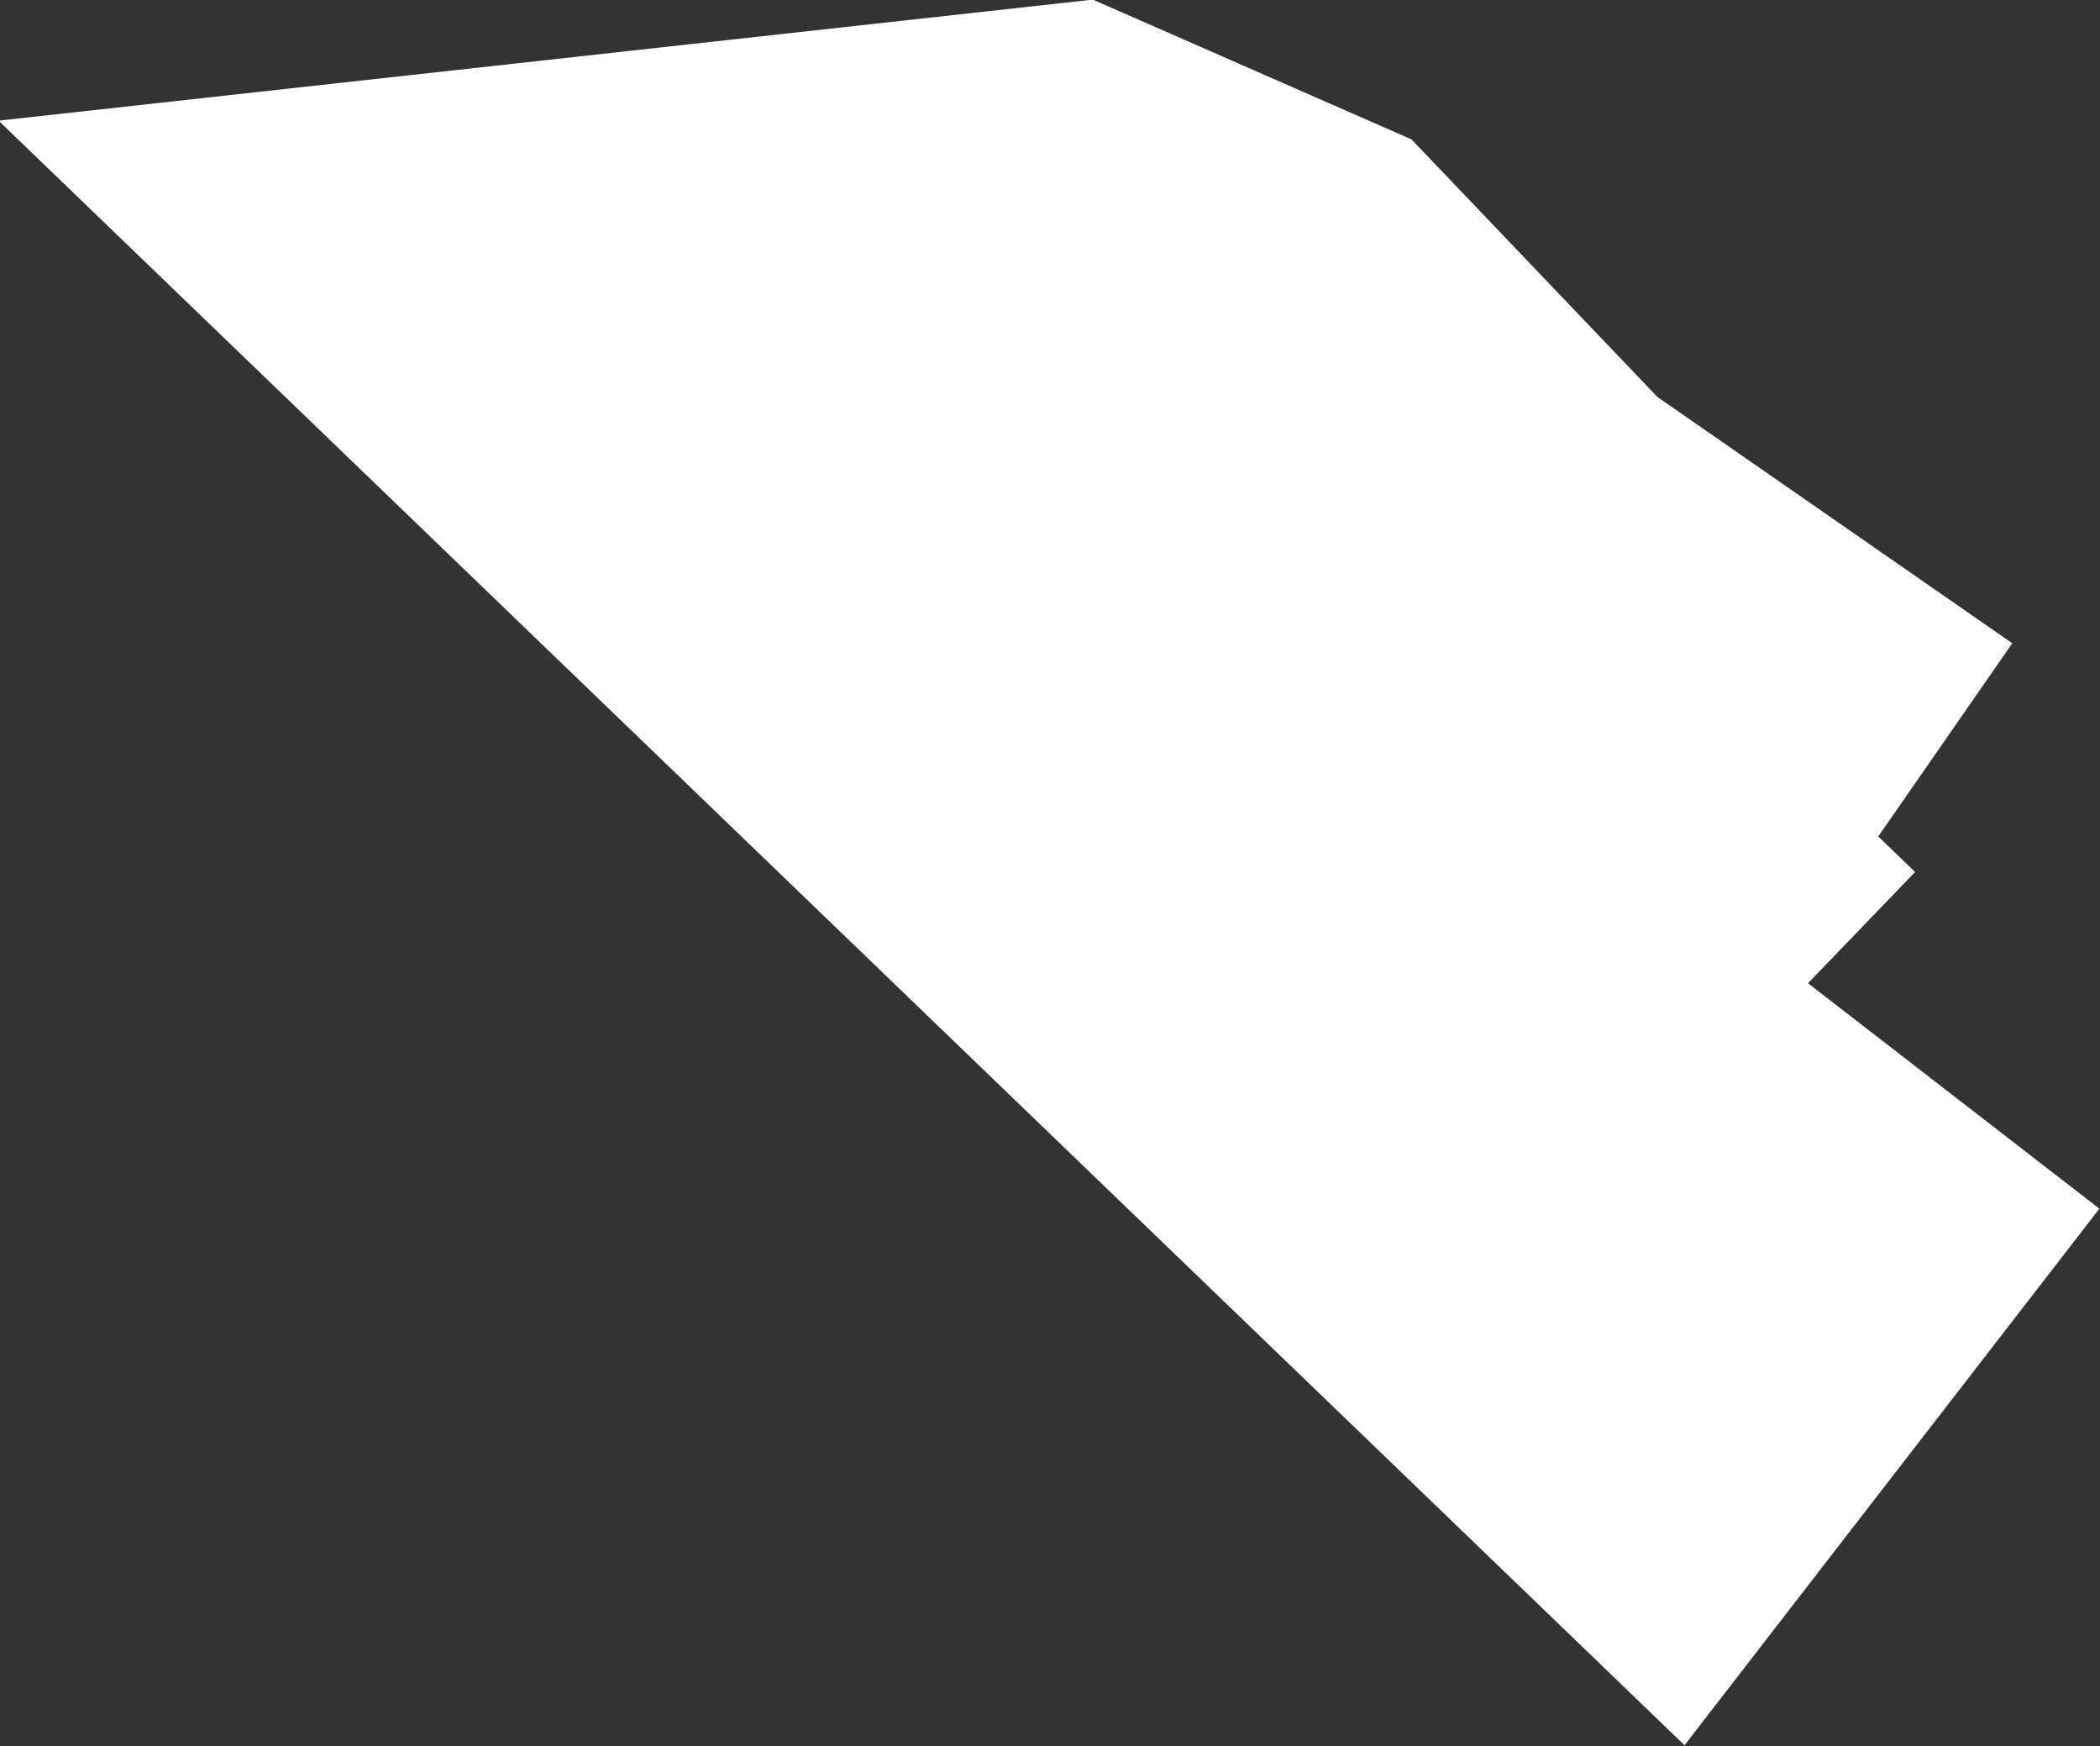 <?xml version="1.0" encoding="iso-8859-1"?>
<!-- Generator: Adobe Illustrator 16.0.4, SVG Export Plug-In . SVG Version: 6.00 Build 0)  -->
<!DOCTYPE svg PUBLIC "-//W3C//DTD SVG 1.1//EN" "http://www.w3.org/Graphics/SVG/1.1/DTD/svg11.dtd">
<svg version="1.1" xmlns="http://www.w3.org/2000/svg" xmlns:xlink="http://www.w3.org/1999/xlink" x="0px" y="0px" width="2.849px"
	 height="2.368px" viewBox="0 0 2.849 2.368" style="enable-background:new 0 0 2.849 2.368;" xml:space="preserve">
<rect x="0" y="0" width="2.849" height="2.368" fill="#333333" stroke="none"/>
<g id="Layer_19">
	<g id="Layer_24">
		<path id="Thatta" style="fill:#CCCCCC;stroke:#FFFFFF;stroke-width:1.07;" d="
			M2.425,1.312L2.425,1.312L1.899,0.947L1.602,0.636L1.399,0.547L1.191,0.57l1.036,0.998L2.425,1.312"/>
	</g>
</g>
<g id="Layer_1">
</g>
</svg>
